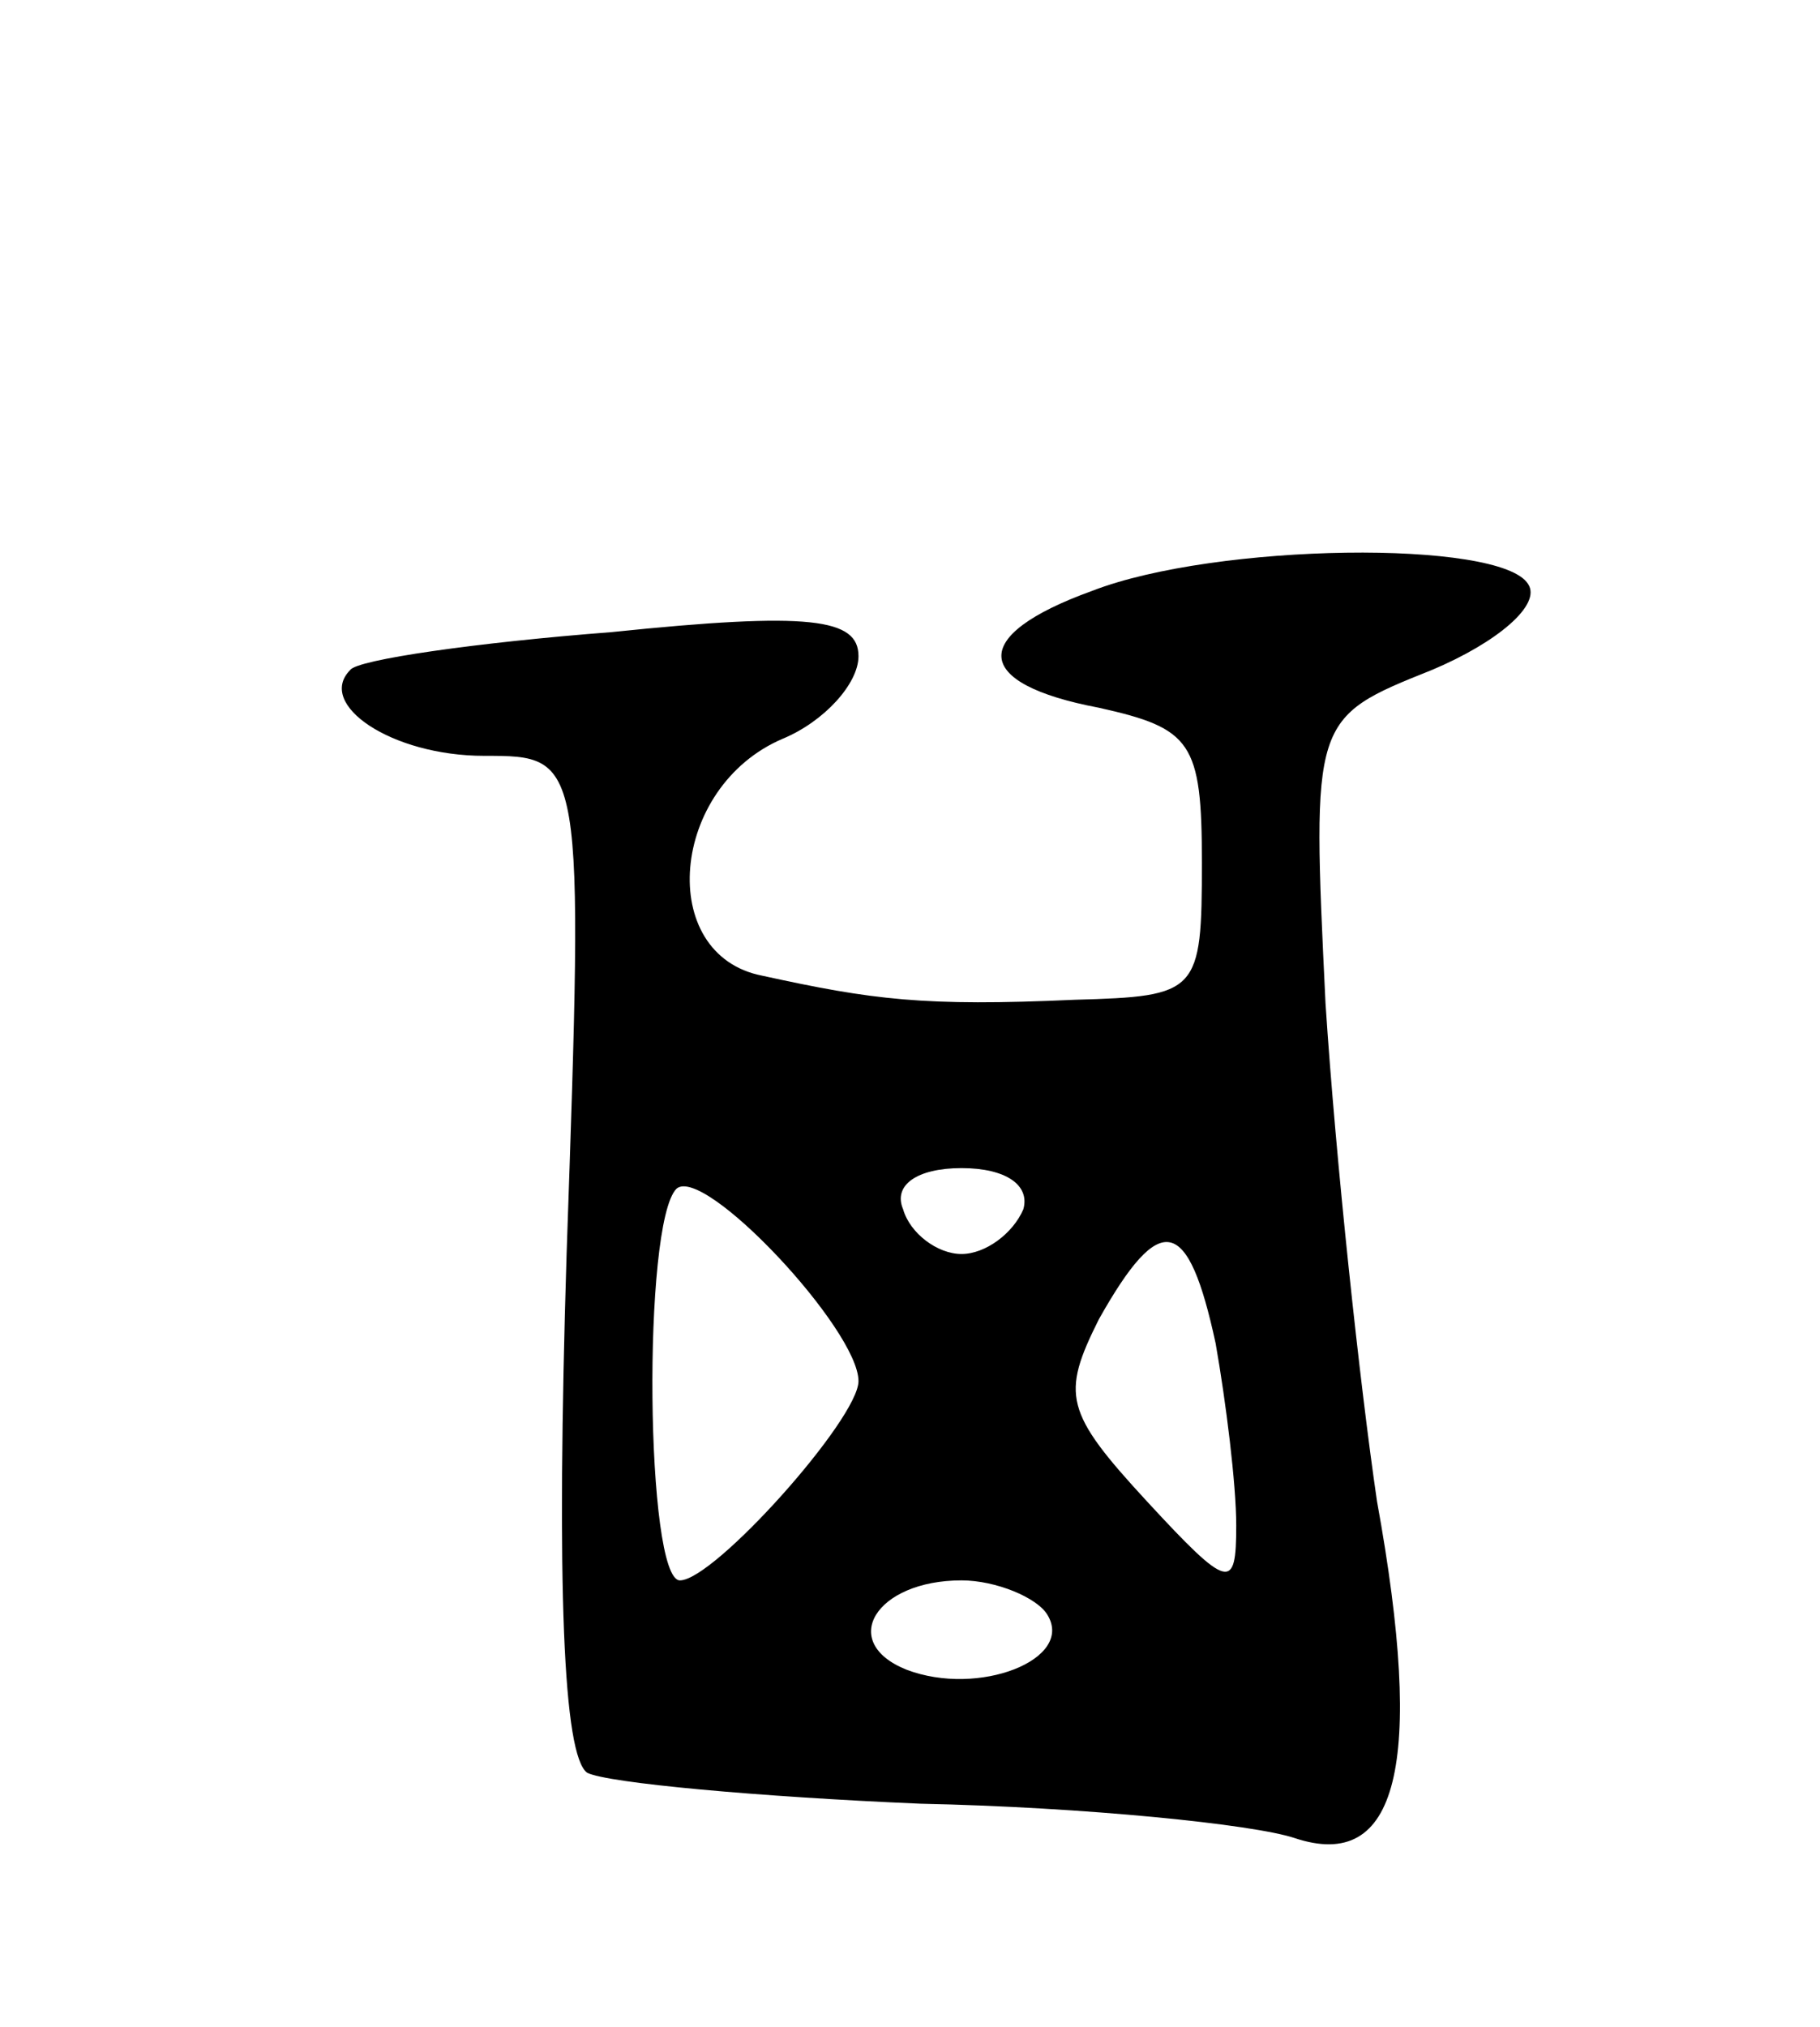 <svg version="1.0" xmlns="http://www.w3.org/2000/svg"
 width="53pt" height="59pt" viewBox="0 0 53 59"
 preserveAspectRatio="xMidYMid meet">
<g transform="translate(0,59) scale(0.1,-0.1)"
fill="#000000" stroke="none">
<path d="M318 418 c-36 -13 -35 -27 2 -34 27 -6 30 -10 30 -45 0 -38 -1 -39
-37 -40 -44 -2 -59 0 -91 7 -31 6 -27 55 6 69 12 5 22 16 22 24 0 11 -14 13
-72 7 -39 -3 -74 -8 -76 -11 -10 -10 12 -25 39 -25 29 0 29 0 24 -145 -3 -97
-1 -146 6 -151 6 -3 50 -7 97 -9 48 -1 97 -6 109 -10 30 -10 38 21 24 98 -5
34 -12 99 -15 145 -4 83 -4 83 31 97 19 8 32 19 28 25 -8 13 -91 12 -127 -2z
m-68 -230 c0 -11 -42 -58 -52 -58 -10 0 -11 104 -1 114 8 7 53 -41 53 -56z
m48 50 c-3 -7 -11 -13 -18 -13 -7 0 -15 6 -17 13 -3 7 4 12 17 12 13 0 20 -5
18 -12z m56 -39 c3 -17 6 -41 6 -53 0 -19 -2 -19 -26 7 -24 26 -25 31 -14 53
18 32 26 30 34 -7z m-49 -79 c8 -13 -20 -24 -41 -16 -20 8 -9 26 16 26 10 0
22 -5 25 -10z"/>
</g>
</svg>
